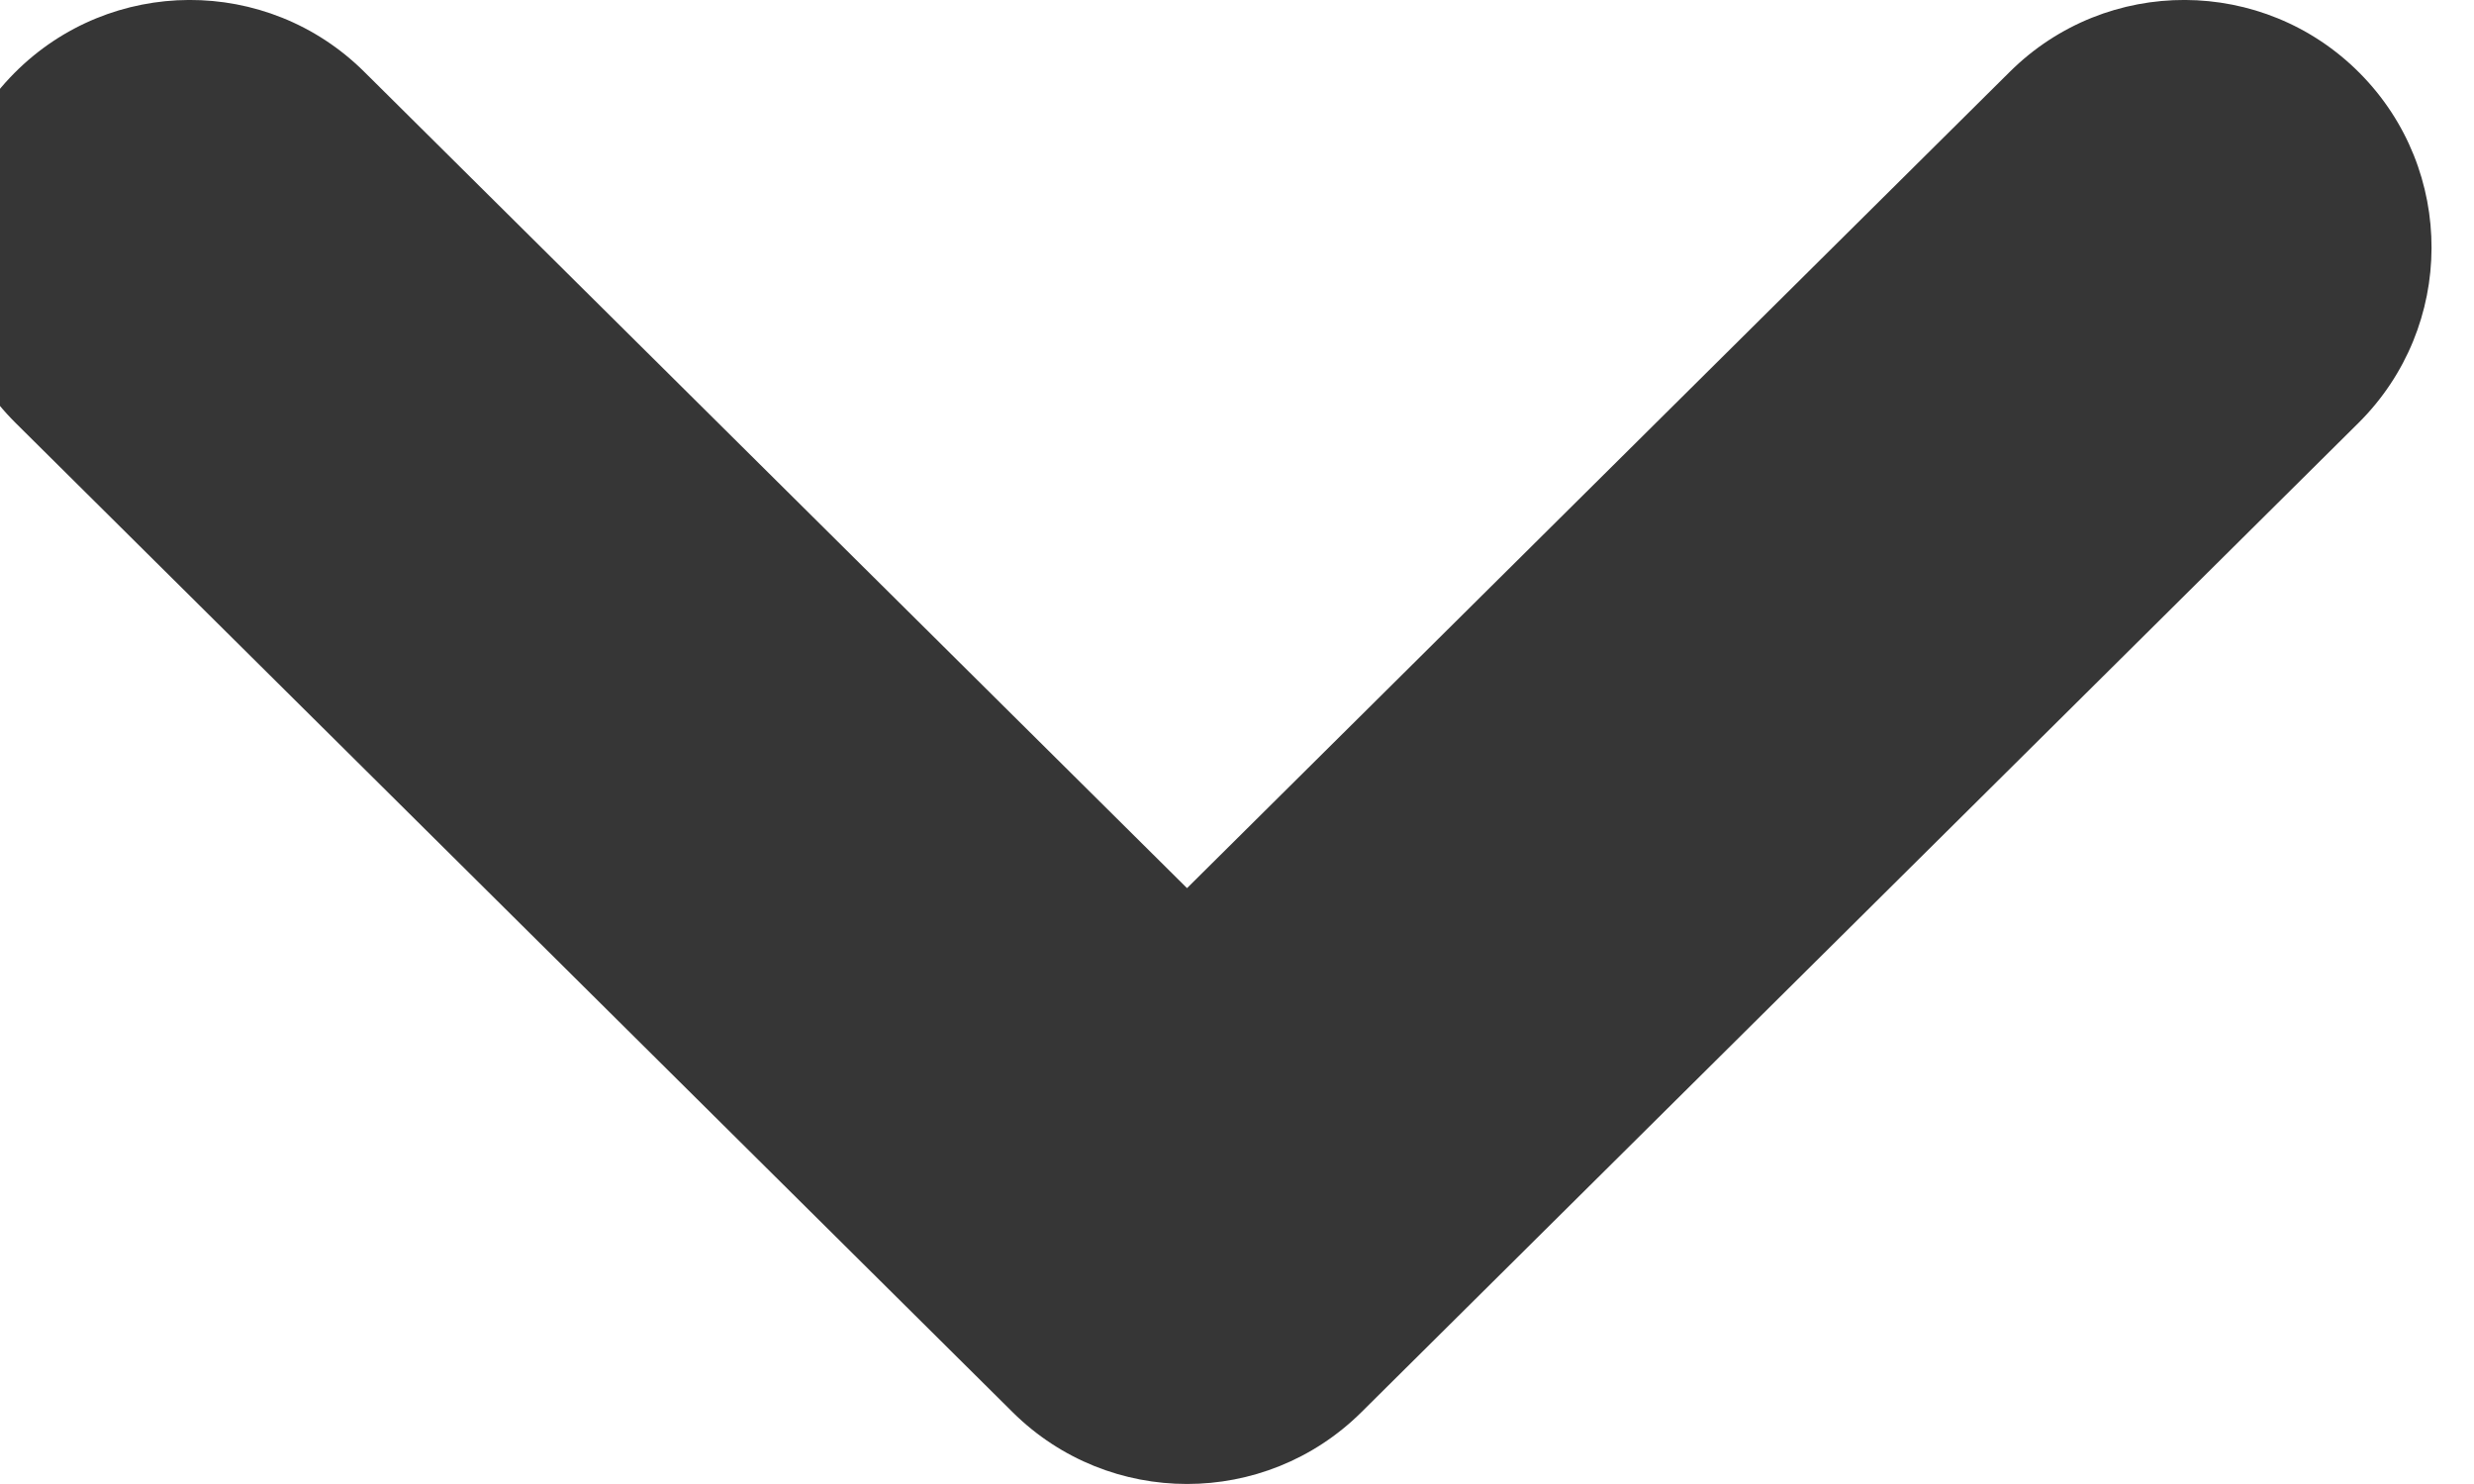 <svg width="20" height="12" viewBox="0 0 20 12" fill="none" xmlns="http://www.w3.org/2000/svg" xmlns:xlink="http://www.w3.org/1999/xlink">
<path d="M19.066,3.42C19.85,2.641 19.854,1.375 19.076,0.591C18.298,-0.193 17.032,-0.198 16.248,0.58L19.066,3.42ZM9.596,10L8.187,11.42C8.967,12.193 10.225,12.193 11.005,11.42L9.596,10ZM2.944,0.58C2.16,-0.198 0.894,-0.193 0.116,0.591C-0.662,1.375 -0.658,2.641 0.126,3.42L2.944,0.58ZM16.248,0.58L8.187,8.58L11.005,11.42L19.066,3.42L16.248,0.58ZM11.005,8.58L2.944,0.58L0.126,3.42L8.187,11.42L11.005,8.58Z" transform="rotate(0 9.596 6)" fill="#363636"/>
</svg>
